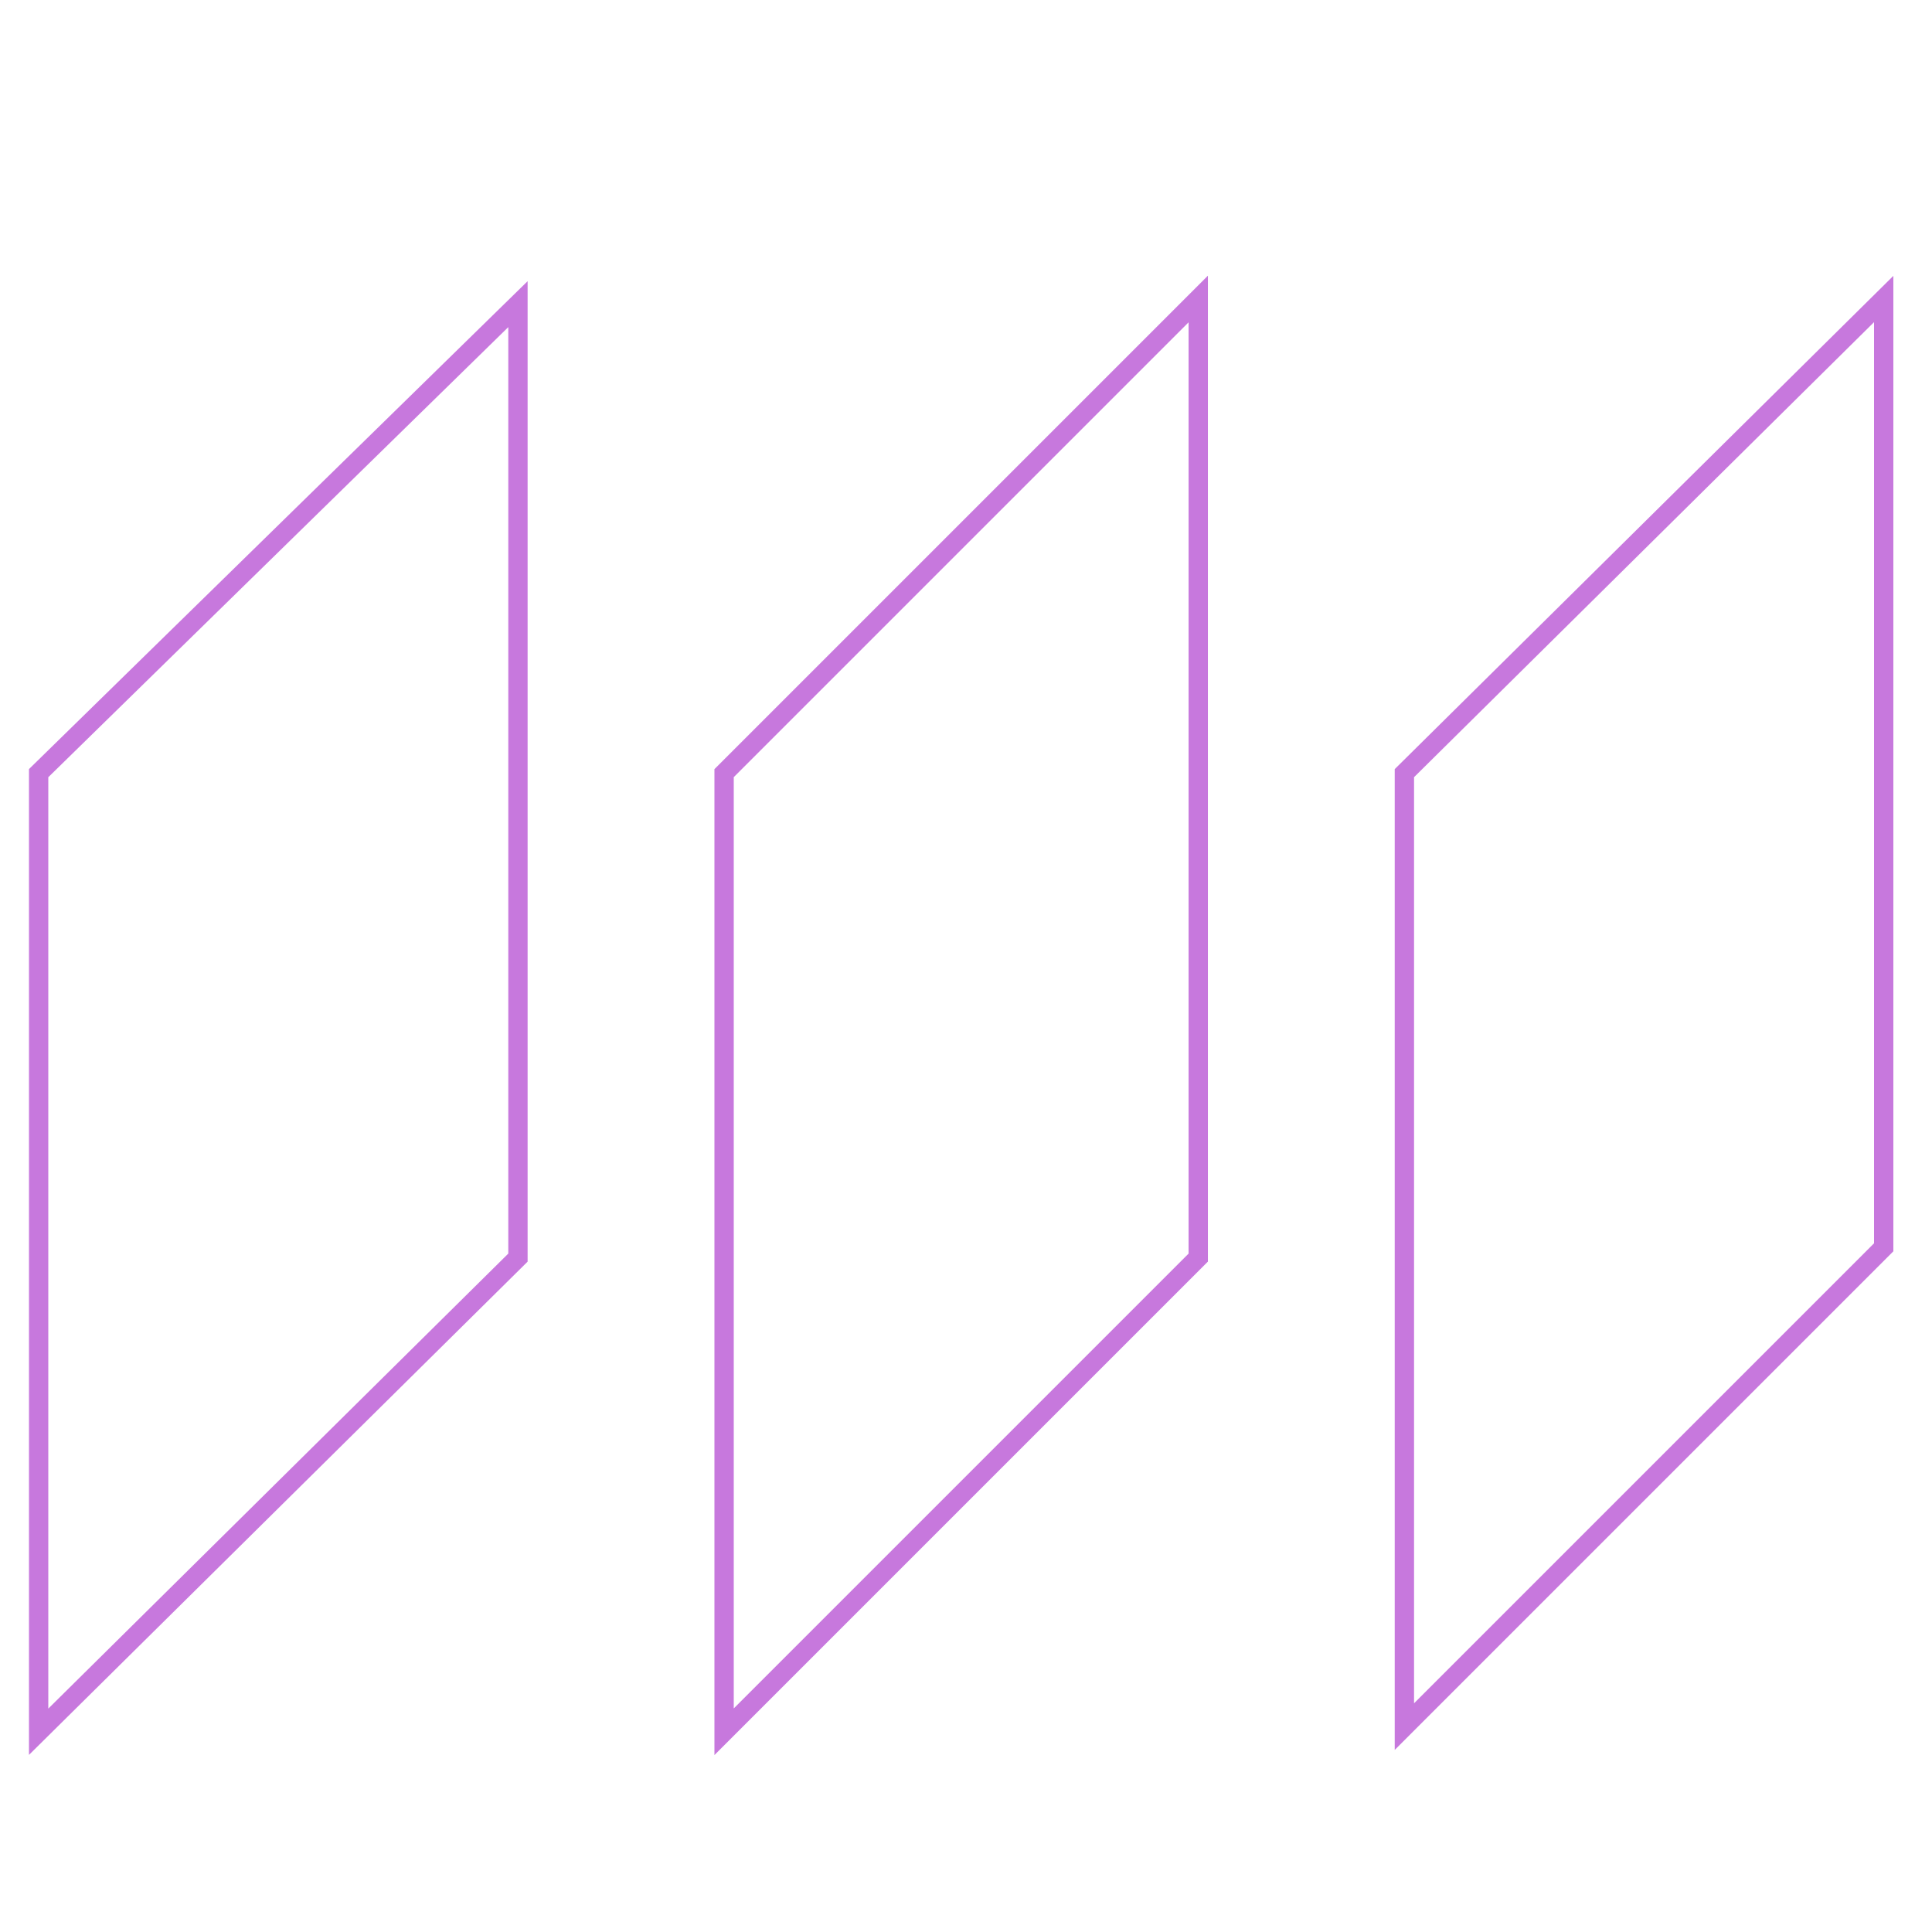 <?xml version="1.0" encoding="utf-8"?>
<!-- Generator: Adobe Illustrator 17.0.0, SVG Export Plug-In . SVG Version: 6.00 Build 0)  -->
<!DOCTYPE svg PUBLIC "-//W3C//DTD SVG 1.1//EN" "http://www.w3.org/Graphics/SVG/1.1/DTD/svg11.dtd">
<svg version="1.1" id="Layer_1" xmlns="http://www.w3.org/2000/svg" xmlns:xlink="http://www.w3.org/1999/xlink" x="0px" y="0px"
	 width="100px" height="100px" viewBox="0 0 100 100" enable-background="new 0 0 100 100" xml:space="preserve">
<g>
	<path fill="none" stroke="#C778DD" stroke-miterlimit="10" d="M97.5,15.476V64.56L72.691,89.369V40.018L97.5,15.476z"/>
	<path fill="none" stroke="#C778DD" stroke-miterlimit="10" d="M26.809,15.743v49.351L2,89.635V40.018L26.809,15.743z"/>
	<path fill="none" stroke="#C778DD" stroke-miterlimit="10" d="M62.021,15.476v49.617L37.479,89.635V40.018L62.021,15.476z"/>
</g>
</svg>
